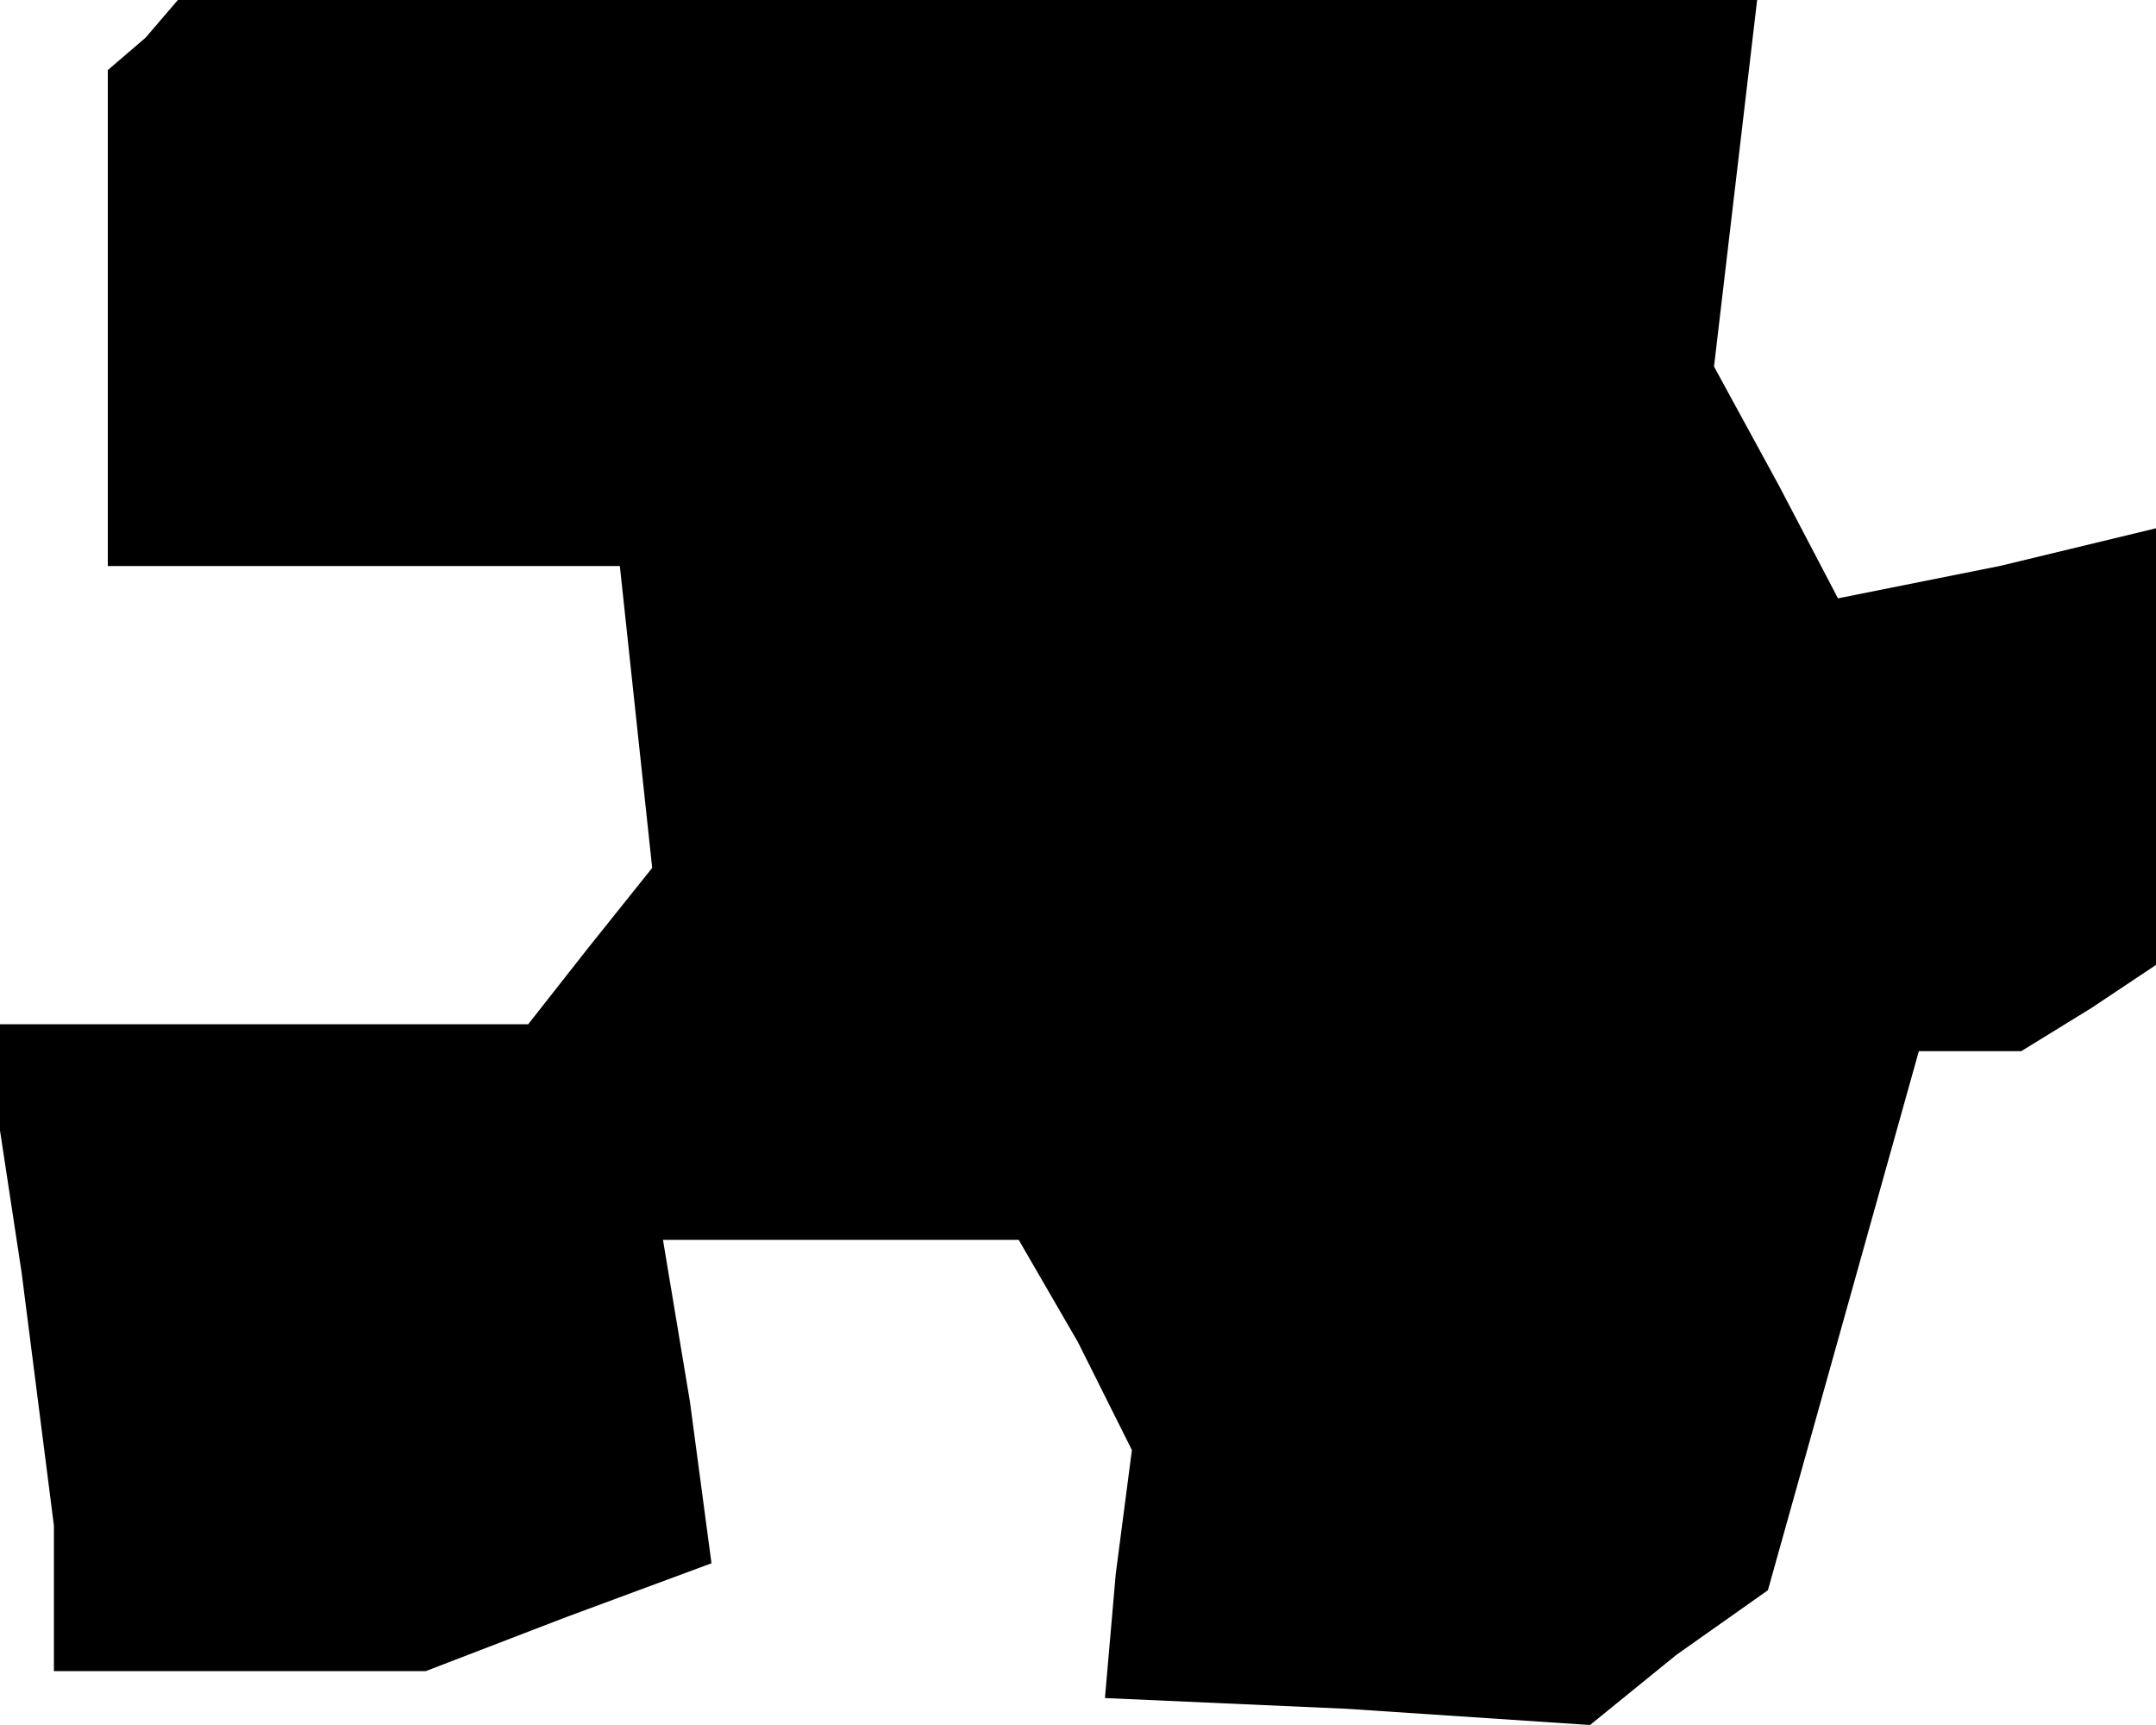 <?xml version="1.0" standalone="no"?>
<!DOCTYPE svg PUBLIC "-//W3C//DTD SVG 20010904//EN"
 "http://www.w3.org/TR/2001/REC-SVG-20010904/DTD/svg10.dtd">
<svg version="1.0" xmlns="http://www.w3.org/2000/svg"
 width="40pt" height="32pt" viewBox="0 0 40 32"
 preserveAspectRatio="xMidYMid meet">
<g transform="translate(0,32) scale(0.1,-0.1)"
fill="#000000" stroke="none">
<path d="M27 313 l-7 -6 0 -46 0 -46 47 0 48 0 3 -28 3 -28 -12 -15 -11 -14
-51 0 -50 0 7 -46 6 -47 0 -13 0 -14 34 0 35 0 26 10 27 10 -4 30 -5 30 33 0
33 0 11 -19 10 -20 -3 -23 -2 -23 45 -2 45 -3 16 13 17 12 14 50 14 50 9 0 10
0 13 8 12 8 0 40 0 41 -29 -7 -30 -6 -11 21 -12 22 4 34 4 34 -146 0 -147 0
-6 -7z"/>
</g>
</svg>
